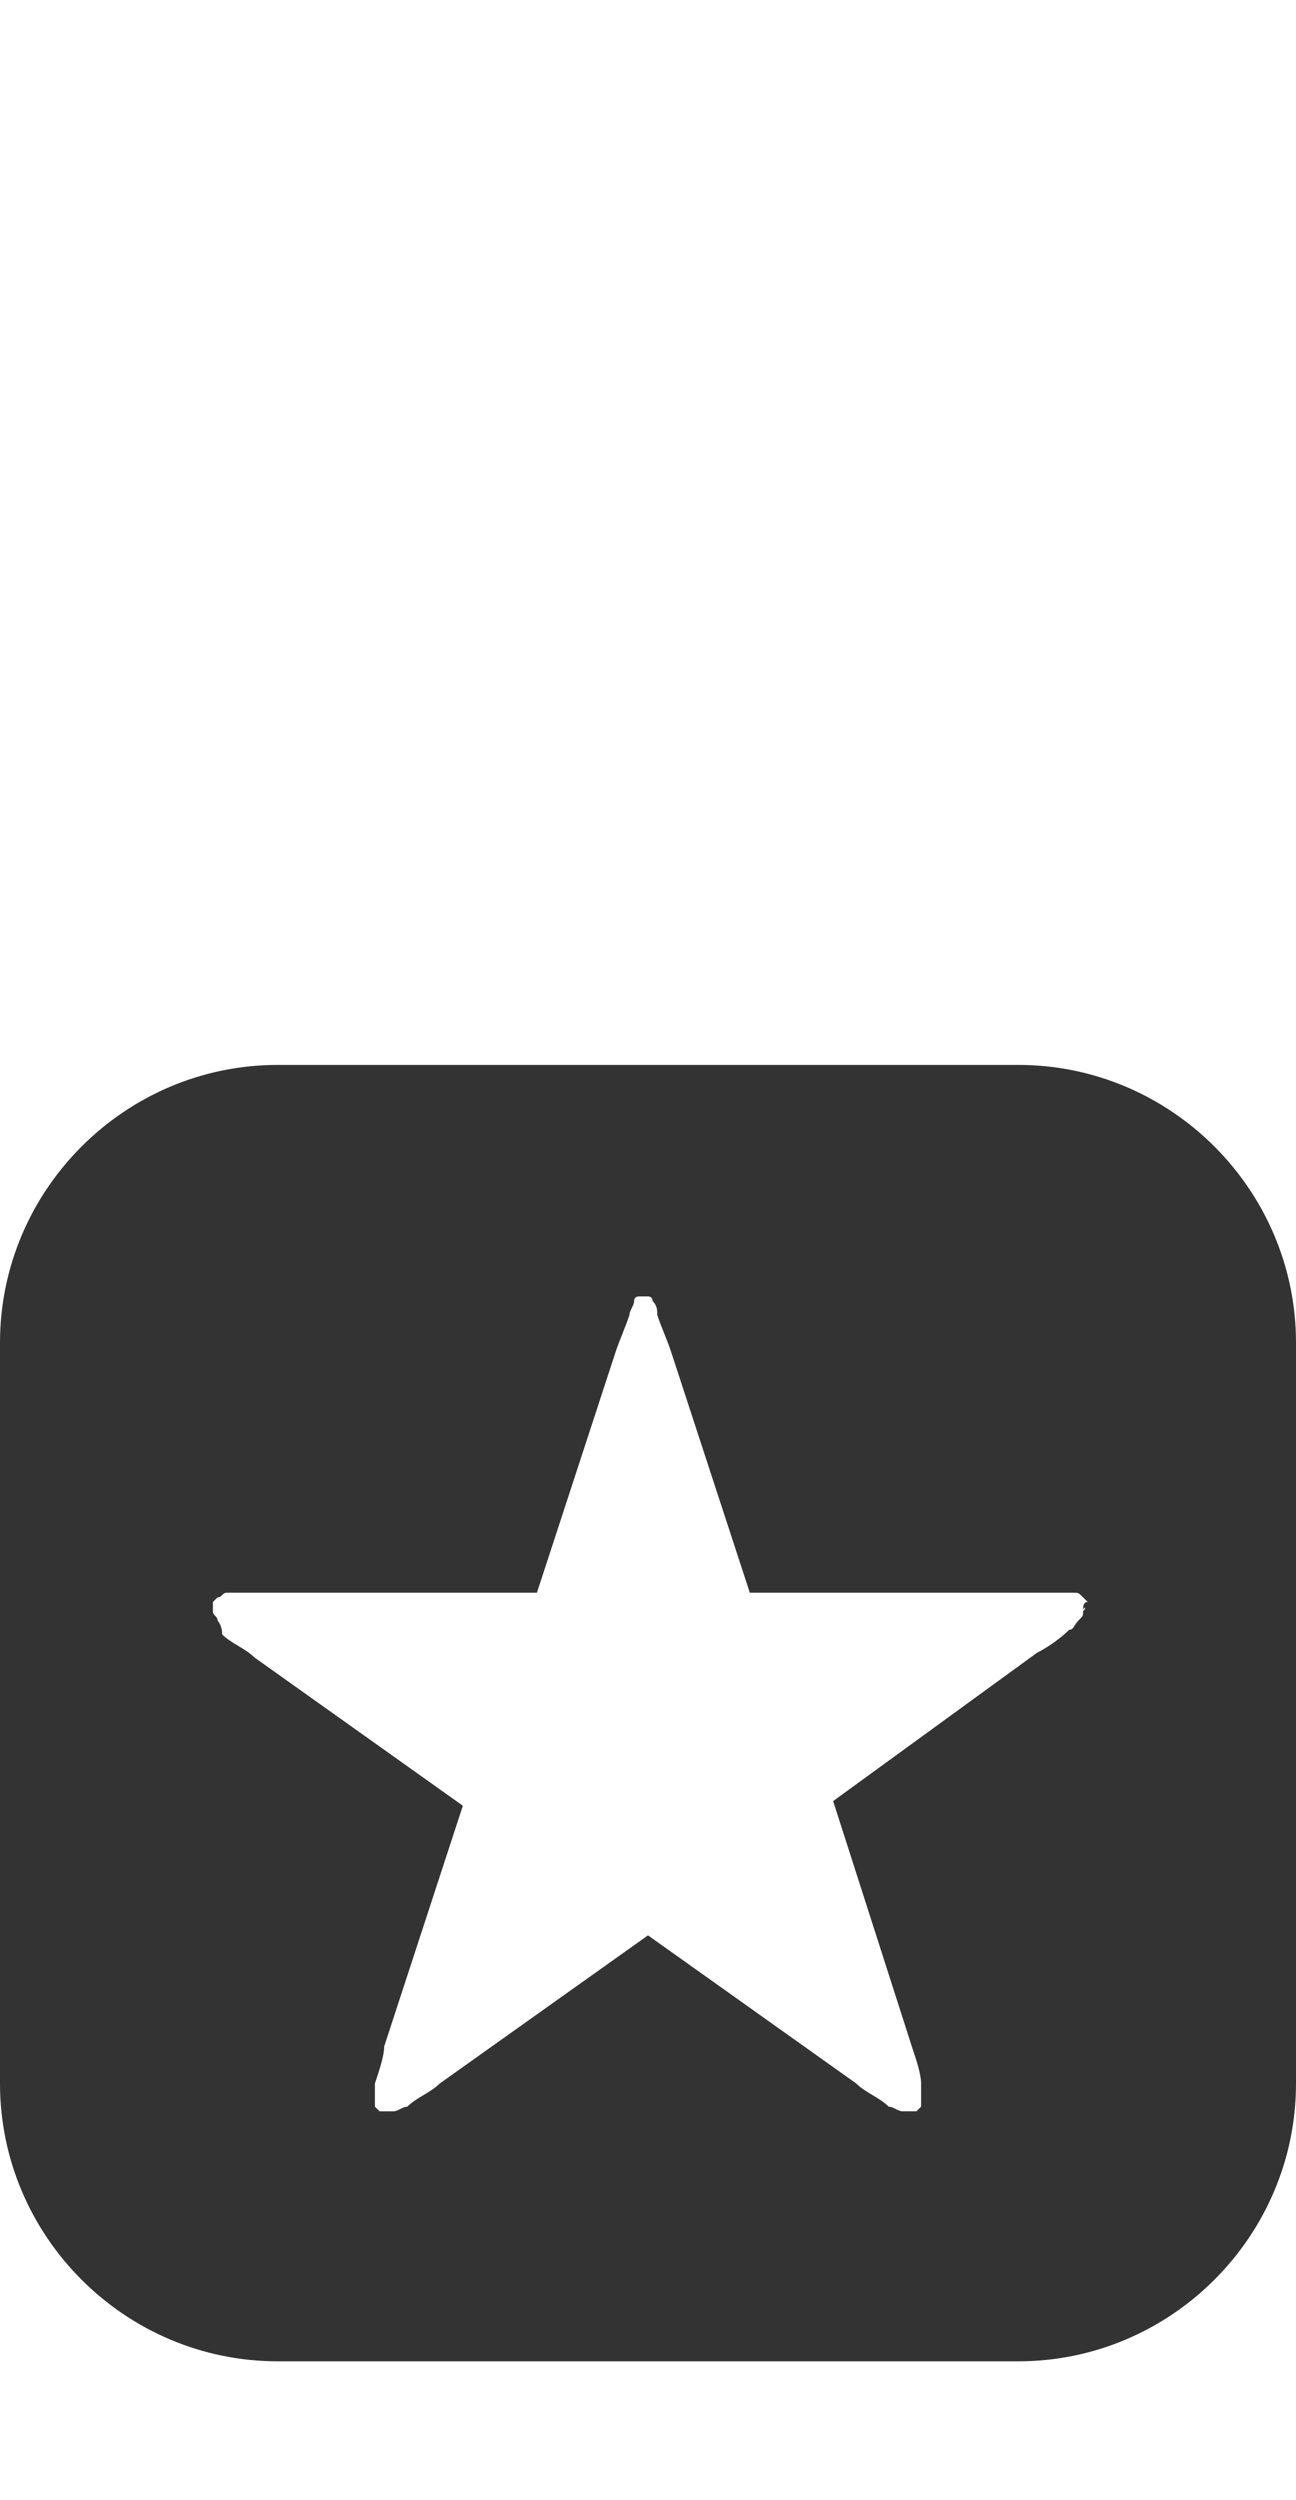 <svg xmlns="http://www.w3.org/2000/svg" xmlns:xlink="http://www.w3.org/1999/xlink" id="Layer_1" width="28" height="54" x="0" y="0" enable-background="new 0 0 28 54" version="1.1" viewBox="0 0 28 54" xml:space="preserve"><style type="text/css">.st0{fill:#333}.st1{fill:none}</style><path d="M22,23H6c-3.3,0-6,2.7-6,6v16c0,3.3,2.7,6,6,6h16c3.3,0,6-2.7,6-6V29C28,25.7,25.3,23,22,23z M23.4,34.8	c0,0.1,0,0.1-0.1,0.2c0,0,0,0,0,0c-0.1,0.1-0.1,0.2-0.2,0.2c-0.2,0.2-0.5,0.4-0.7,0.5L18,38.9l1.7,5.3c0.1,0.3,0.2,0.6,0.2,0.8	c0,0.1,0,0.2,0,0.3c0,0,0,0,0,0c0,0.1,0,0.1,0,0.2c0,0-0.1,0.1-0.1,0.1c0,0-0.1,0-0.1,0s-0.1,0-0.2,0c0,0,0,0,0,0	c-0.1,0-0.2-0.1-0.3-0.1c-0.2-0.2-0.5-0.3-0.7-0.5L14,41.8l0,0l0,0l-4.5,3.2c-0.2,0.2-0.5,0.3-0.7,0.5c-0.1,0-0.2,0.1-0.3,0.1	c0,0,0,0,0,0c-0.1,0-0.1,0-0.2,0c-0.1,0-0.1,0-0.1,0s-0.1-0.1-0.1-0.1c0,0,0-0.1,0-0.2c0,0,0,0,0,0c0-0.1,0-0.2,0-0.3	c0.1-0.3,0.2-0.6,0.2-0.8l1.7-5.2l-4.5-3.2c-0.2-0.2-0.5-0.3-0.7-0.5C4.8,35.1,4.7,35,4.7,35c0,0,0,0,0,0c0-0.1-0.1-0.1-0.1-0.2	c0-0.1,0-0.1,0-0.2c0,0,0.1-0.1,0.1-0.1c0.1,0,0.1-0.1,0.2-0.1c0,0,0,0,0,0c0.1,0,0.2,0,0.3,0c0.3,0,0.6,0,0.9,0h5.5l1.7-5.2	c0.1-0.3,0.2-0.5,0.3-0.8c0-0.1,0.1-0.2,0.1-0.3c0,0,0,0,0,0c0-0.1,0.1-0.1,0.1-0.1c0.1,0,0.1,0,0.1,0s0.1,0,0.1,0	c0.1,0,0.1,0.1,0.1,0.1c0,0,0,0,0,0c0.1,0.1,0.1,0.2,0.1,0.3c0.1,0.3,0.2,0.5,0.3,0.8l1.7,5.2H22c0.3,0,0.6,0,0.9,0	c0.1,0,0.2,0,0.3,0c0,0,0,0,0,0c0.1,0,0.1,0,0.2,0.1c0,0,0.1,0.1,0.1,0.1C23.4,34.6,23.4,34.7,23.4,34.8	C23.4,34.7,23.5,34.7,23.4,34.8z" class="st0"/><rect width="28" height="54" class="st1"/></svg>